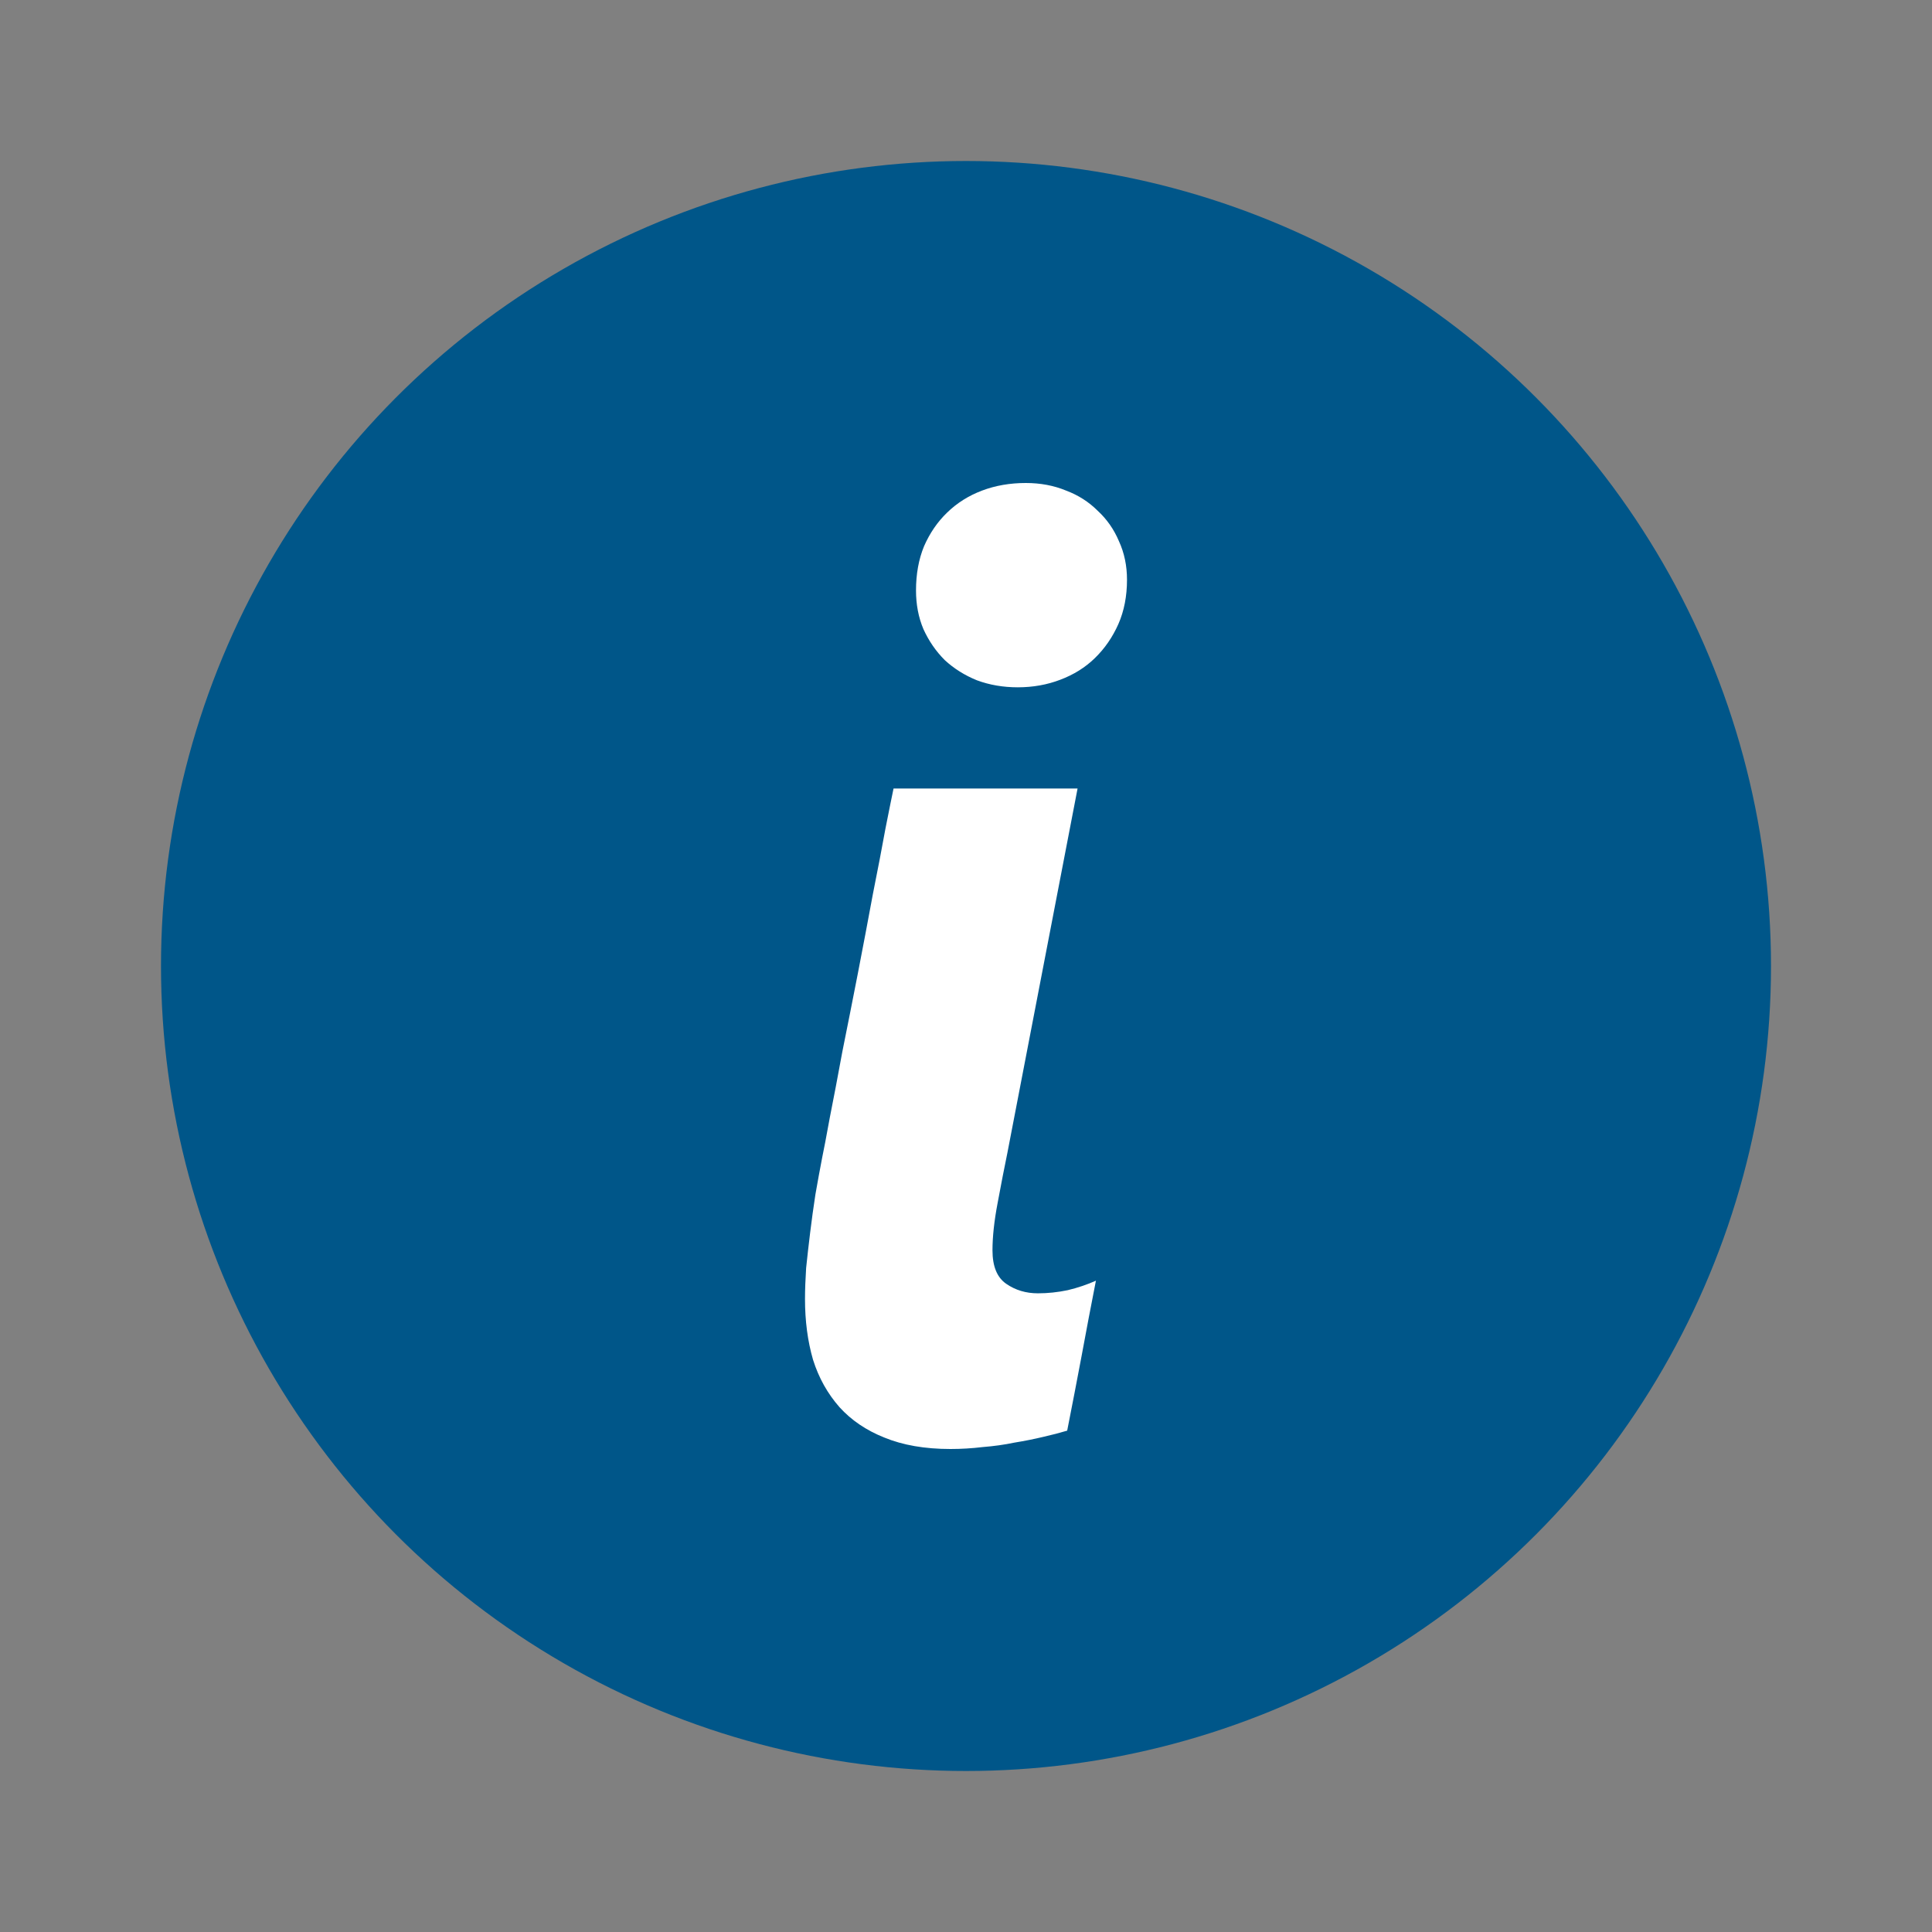<svg width="24" height="24" viewBox="0 0 24 24" fill="none" xmlns="http://www.w3.org/2000/svg">
<rect x="0" y="0" width="24" height="24" fill="#808080" stroke="none"/>
<circle cx="12" cy="12" r="10" fill="#005689"/>
<path d="M14 7.202C14 7.406 13.964 7.59 13.893 7.752C13.821 7.914 13.724 8.056 13.6 8.176C13.481 8.292 13.338 8.381 13.171 8.444C13.009 8.506 12.833 8.538 12.643 8.538C12.462 8.538 12.293 8.509 12.136 8.451C11.983 8.389 11.85 8.305 11.736 8.2C11.626 8.09 11.538 7.962 11.471 7.815C11.409 7.668 11.379 7.508 11.379 7.335C11.379 7.131 11.412 6.948 11.479 6.785C11.55 6.623 11.645 6.484 11.764 6.369C11.888 6.248 12.033 6.157 12.2 6.094C12.367 6.031 12.548 6 12.743 6C12.924 6 13.091 6.031 13.243 6.094C13.395 6.151 13.526 6.235 13.636 6.345C13.75 6.45 13.838 6.576 13.9 6.723C13.967 6.869 14 7.029 14 7.202ZM13.257 17.772C13.171 17.798 13.071 17.824 12.957 17.85C12.848 17.876 12.729 17.9 12.6 17.921C12.476 17.947 12.345 17.965 12.207 17.976C12.074 17.992 11.941 18 11.807 18C11.488 18 11.214 17.952 10.986 17.858C10.762 17.769 10.576 17.643 10.429 17.481C10.281 17.313 10.171 17.117 10.1 16.892C10.033 16.661 10 16.41 10 16.137C10 16.022 10.005 15.893 10.014 15.752C10.029 15.611 10.045 15.464 10.064 15.312C10.083 15.155 10.105 14.998 10.129 14.84C10.157 14.678 10.186 14.523 10.214 14.377C10.233 14.288 10.264 14.125 10.307 13.889C10.355 13.649 10.407 13.373 10.464 13.064C10.526 12.755 10.591 12.43 10.657 12.09C10.724 11.744 10.786 11.417 10.843 11.108C10.905 10.799 10.957 10.526 11 10.29C11.048 10.049 11.081 9.884 11.1 9.795H13.386L12.514 14.322C12.476 14.505 12.436 14.712 12.393 14.943C12.35 15.168 12.329 15.364 12.329 15.532C12.329 15.731 12.386 15.87 12.5 15.948C12.614 16.027 12.745 16.066 12.893 16.066C13.017 16.066 13.14 16.053 13.264 16.027C13.393 15.996 13.509 15.956 13.614 15.909C13.552 16.224 13.493 16.535 13.436 16.844C13.379 17.148 13.319 17.457 13.257 17.772Z" fill="white"/>
</svg>
